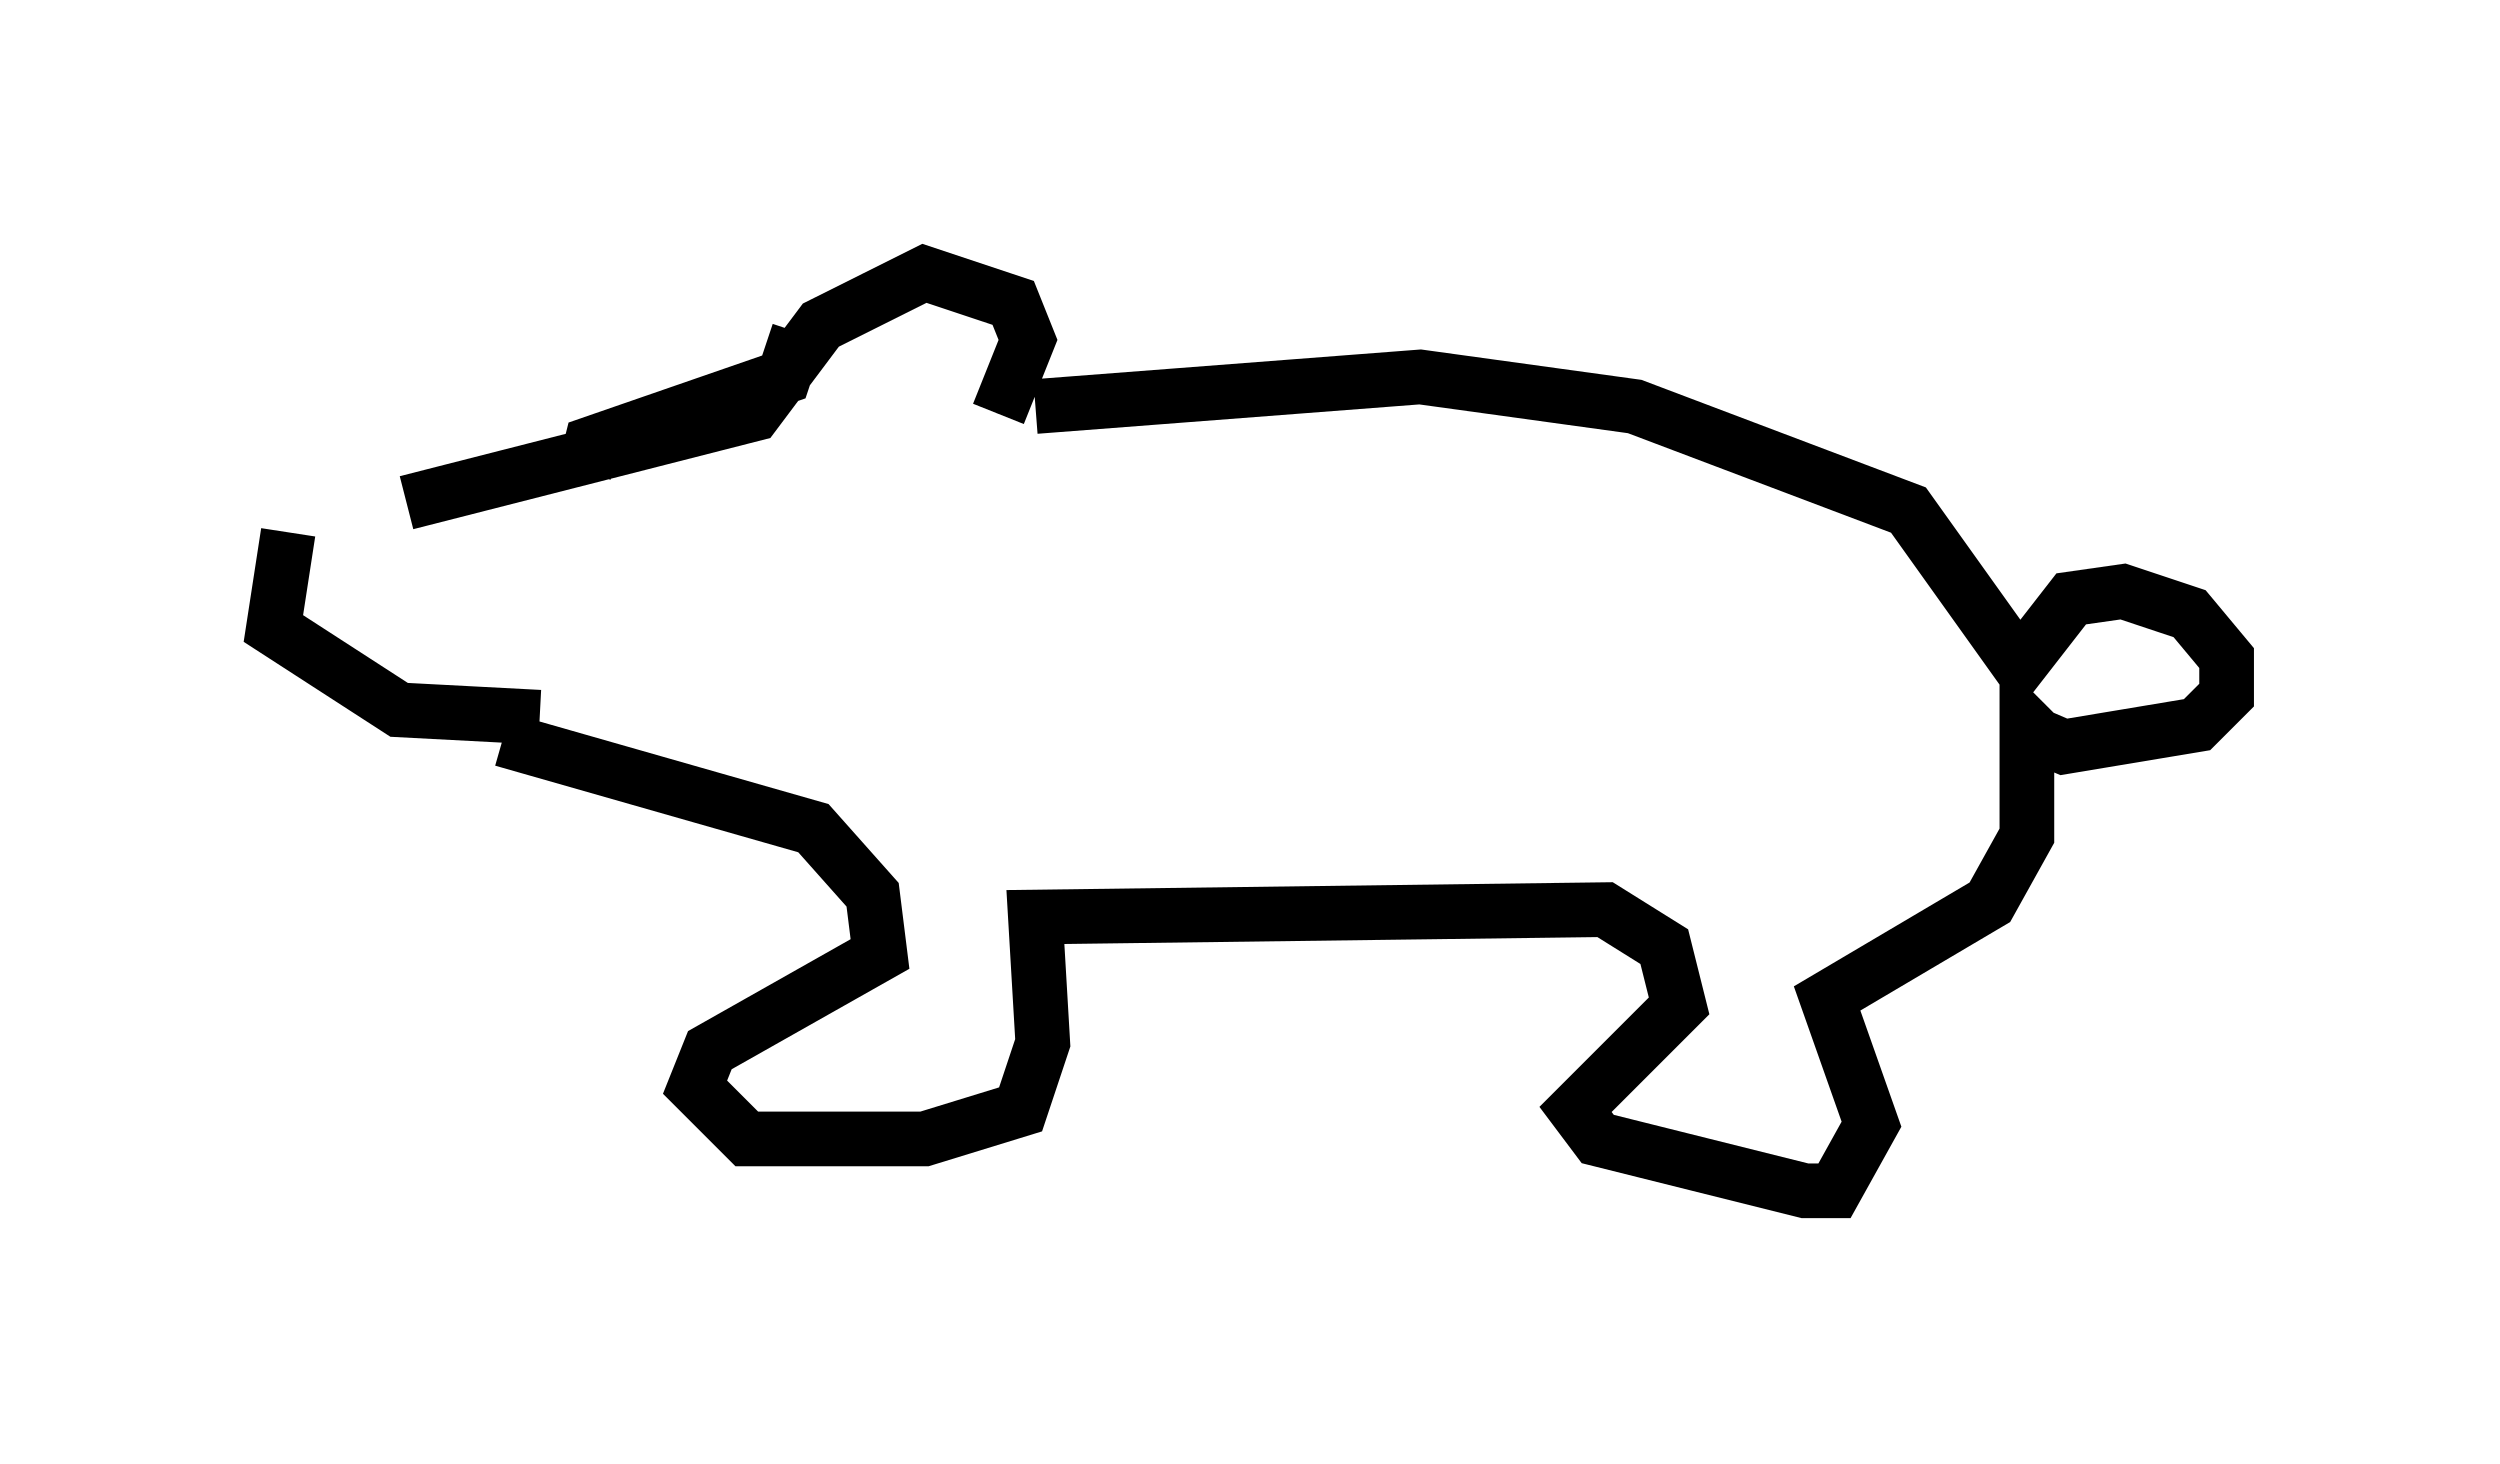 <?xml version="1.0" encoding="utf-8" ?>
<svg baseProfile="full" height="26.779" version="1.1" width="45.724" xmlns="http://www.w3.org/2000/svg" xmlns:ev="http://www.w3.org/2001/xml-events" xmlns:xlink="http://www.w3.org/1999/xlink"><defs /><rect fill="white" height="26.779" width="45.724" x="0" y="0" /><path d="M8.789, 8.383 m-3.518, 1.353 l-0.271, 1.759 2.3, 1.488 l2.571, 0.135 m0.812, -4.465 l0.135, -0.541 3.518, -1.218 l0.271, -0.812 m-7.172, 3.112 l6.36, -1.624 1.218, -1.624 l1.894, -0.947 1.624, 0.541 l0.271, 0.677 -0.541, 1.353 m0.677, -0.135 l7.036, -0.541 3.924, 0.541 l5.007, 1.894 2.03, 2.842 l0.947, -1.218 0.947, -0.135 l1.218, 0.406 0.677, 0.812 l0.0, 0.677 -0.541, 0.541 l-2.436, 0.406 -0.947, -0.406 m0.812, 0.541 l-0.541, -0.541 0.0, 2.03 l-0.677, 1.218 -2.977, 1.759 l0.812, 2.3 -0.677, 1.218 l-0.541, 0.0 -3.789, -0.947 l-0.406, -0.541 1.894, -1.894 l-0.271, -1.083 -1.083, -0.677 l-10.419, 0.135 0.135, 2.3 l-0.406, 1.218 -1.759, 0.541 l-3.248, 0.0 -0.947, -0.947 l0.271, -0.677 3.112, -1.759 l-0.135, -1.083 -1.083, -1.218 l-5.683, -1.624 " fill="none" stroke="black" stroke-width="1" /></svg>